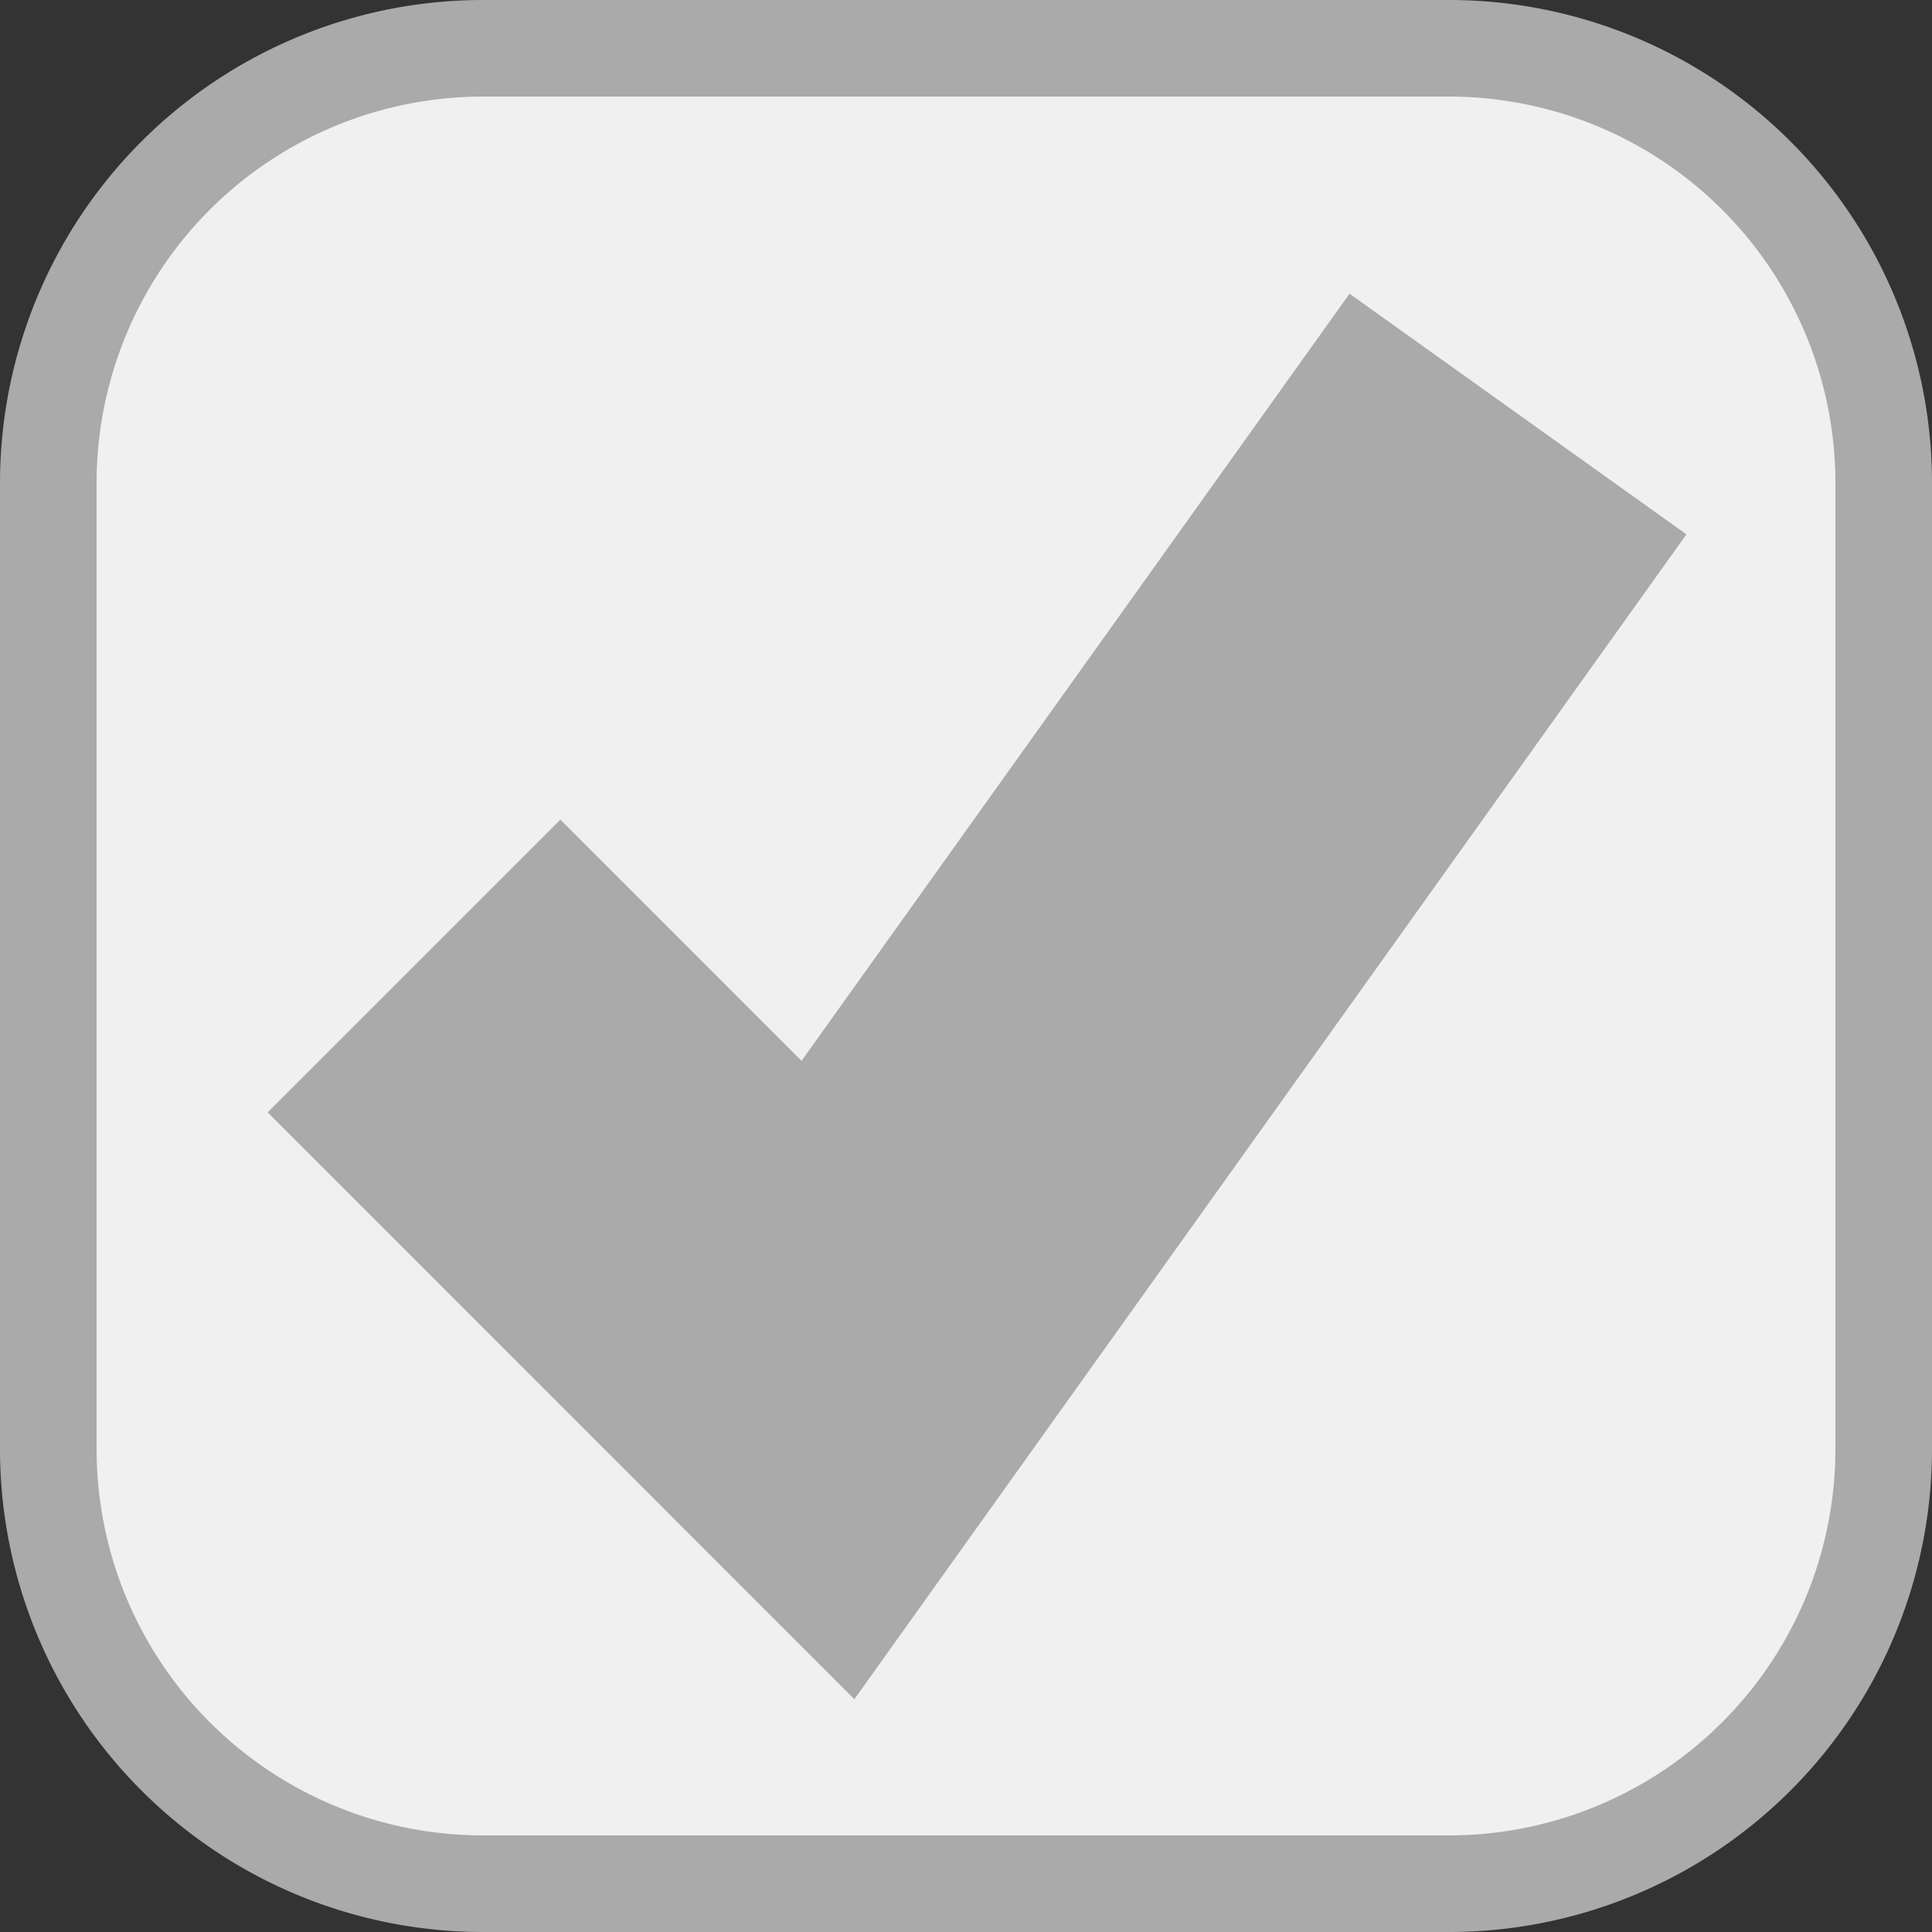 ﻿<?xml version="1.0" encoding="utf-8"?>
<svg version="1.1" xmlns:xlink="http://www.w3.org/1999/xlink" width="20px" height="20px" viewBox="37 233  20 20" xmlns="http://www.w3.org/2000/svg">
  <rect x="37" y="233" width="20" height="20" fill="#333333" stroke="none"/>
  <path d="M 37.5 238  A 4.5 4.5 0 0 1 42 233.5 L 52 233.5  A 4.5 4.5 0 0 1 56.5 238 L 56.5 248  A 4.5 4.5 0 0 1 52 252.5 L 42 252.5  A 4.5 4.5 0 0 1 37.5 248 L 37.5 238  Z " fill-rule="nonzero" fill="#f0f0f0" stroke="none" />
  <path d="M 37.5 238  A 4.5 4.5 0 0 1 42 233.5 L 52 233.5  A 4.5 4.5 0 0 1 56.5 238 L 56.5 248  A 4.5 4.5 0 0 1 52 252.5 L 42 252.5  A 4.5 4.5 0 0 1 37.5 248 L 37.5 238  Z " stroke-width="1" stroke="#aaaaaa" fill="none" />
  <path d="M 41.286 243  L 45.571 247.286  L 52.714 237.286  " stroke-width="4.286" stroke="#aaaaaa" fill="none" />
</svg>